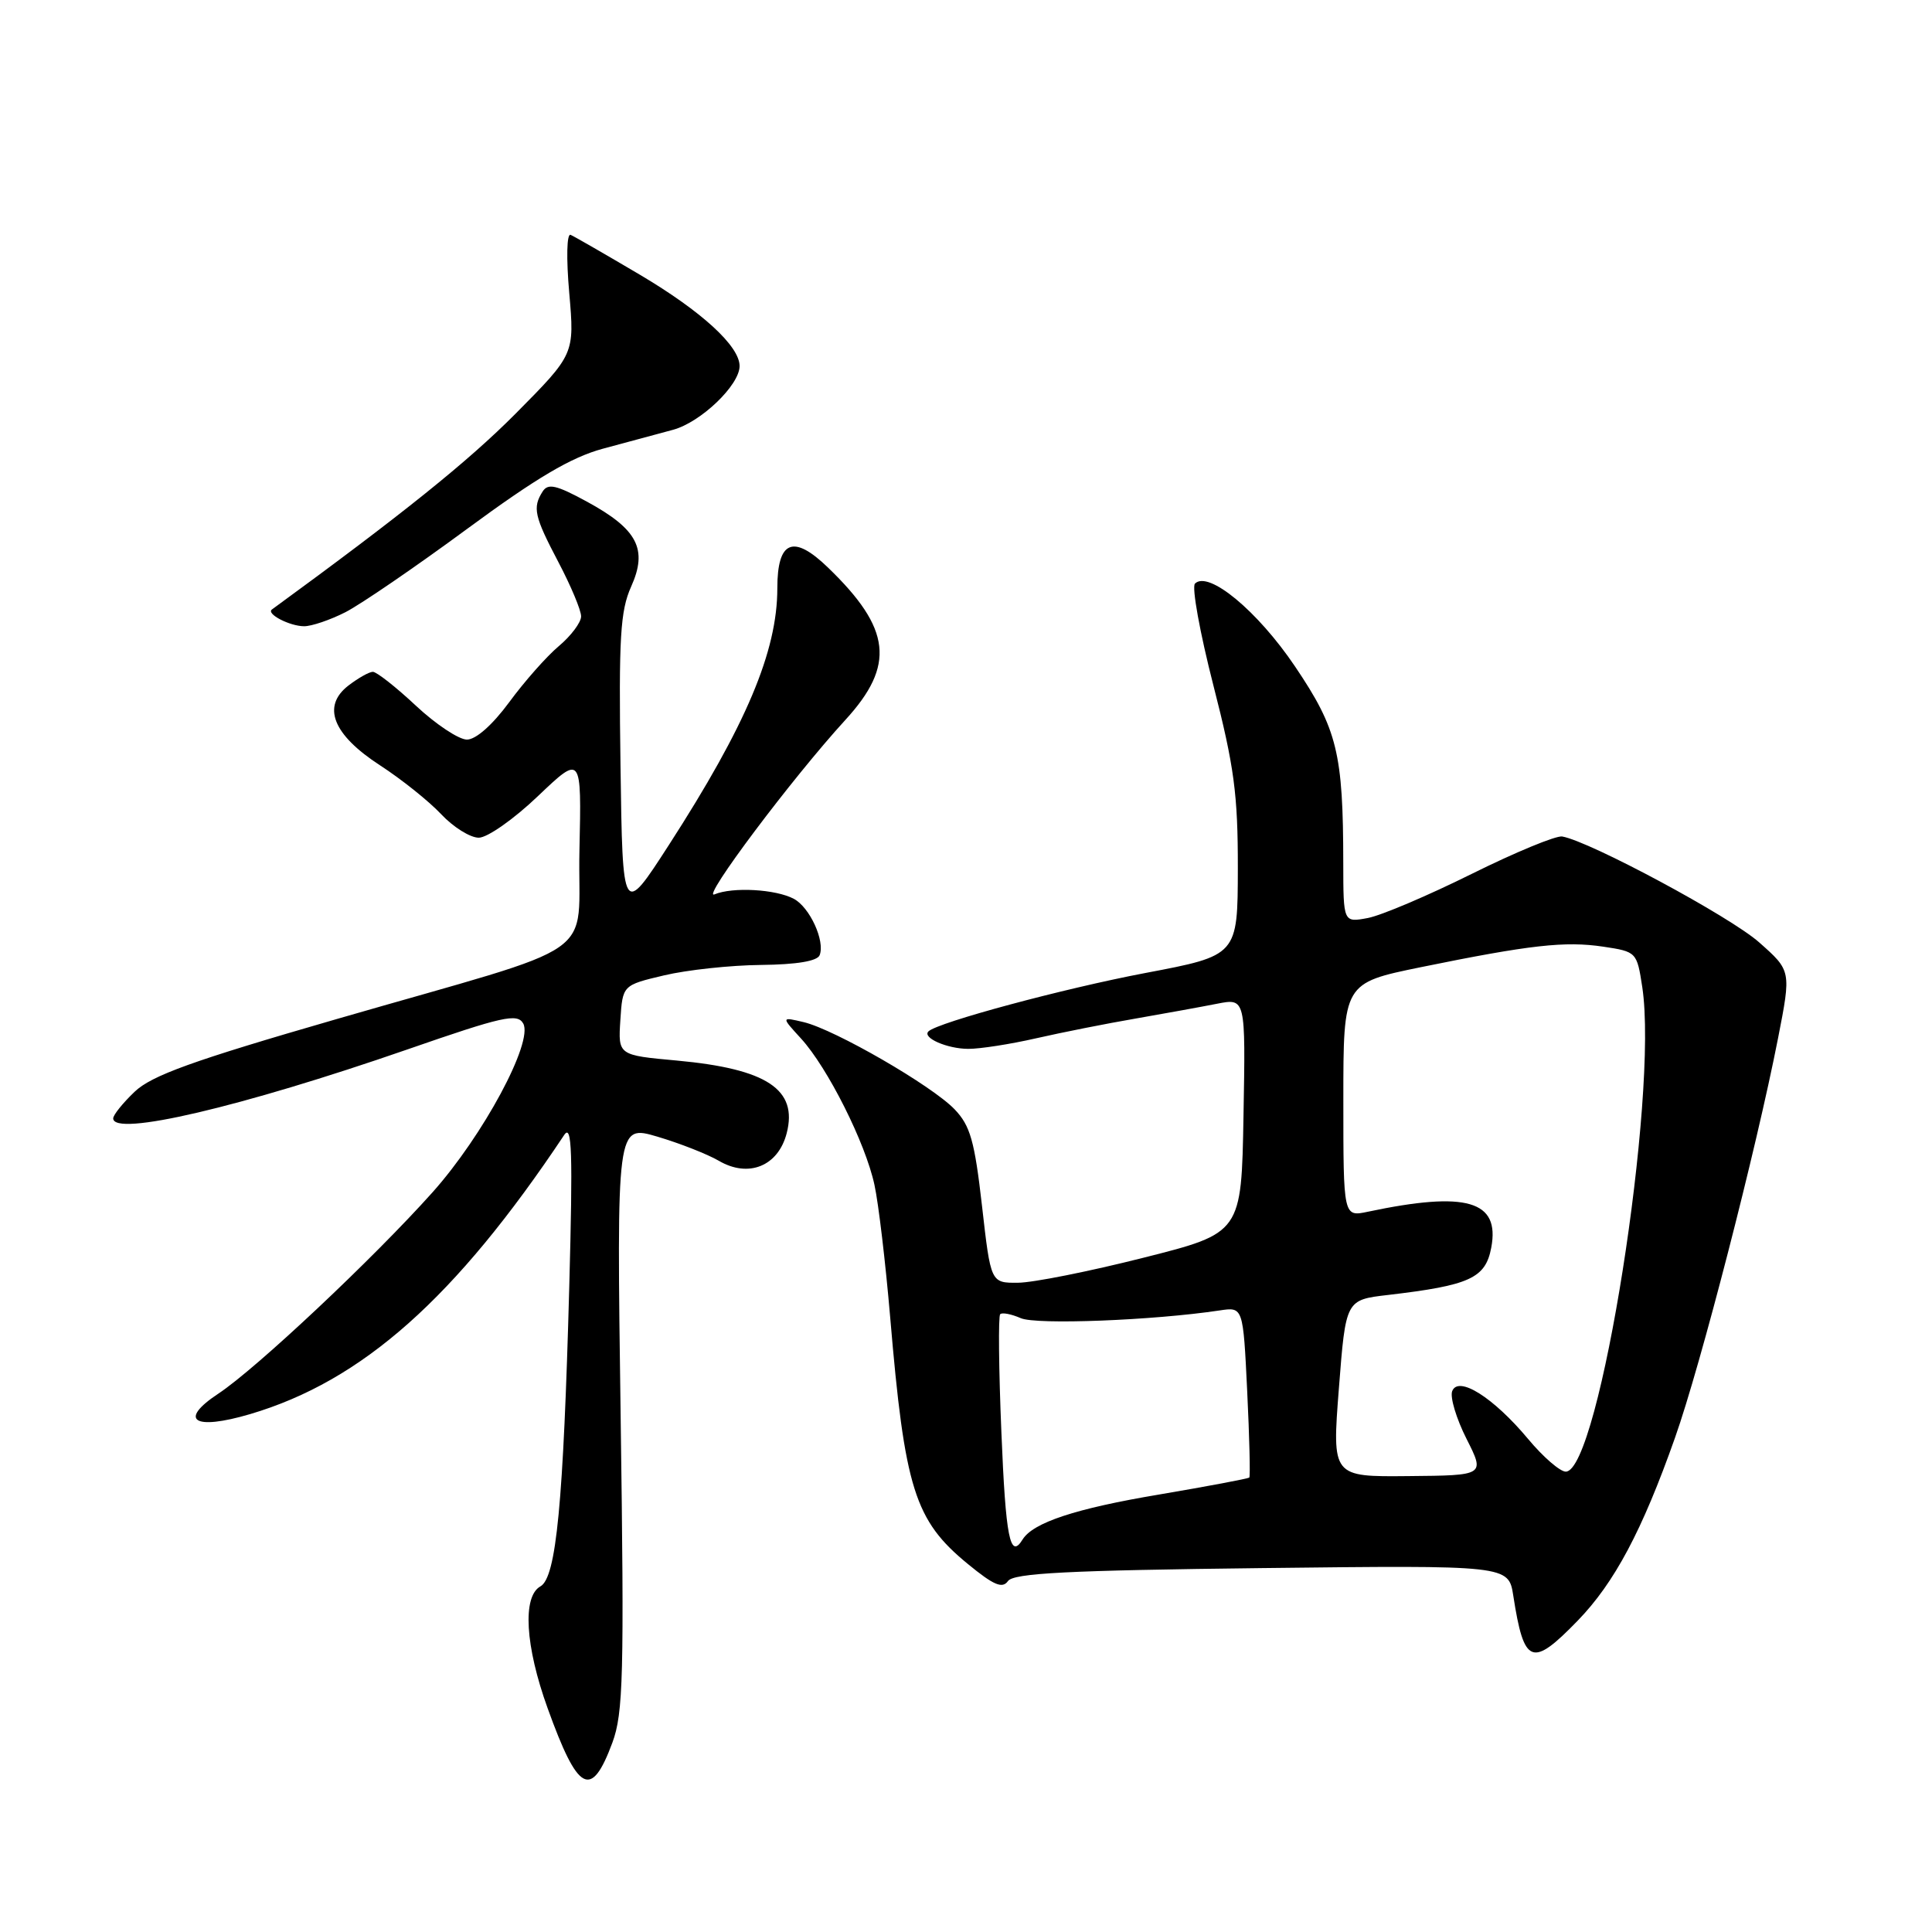 <?xml version="1.0" encoding="UTF-8" standalone="no"?>
<!DOCTYPE svg PUBLIC "-//W3C//DTD SVG 1.1//EN" "http://www.w3.org/Graphics/SVG/1.1/DTD/svg11.dtd" >
<svg xmlns="http://www.w3.org/2000/svg" xmlns:xlink="http://www.w3.org/1999/xlink" version="1.1" viewBox="0 0 256 256">
 <g >
 <path fill="currentColor"
d=" M 81.14 230.92 C 82.59 227.00 82.72 222.07 82.24 187.76 C 81.70 149.02 81.70 149.02 87.10 150.61 C 90.07 151.49 93.73 152.93 95.23 153.80 C 99.18 156.12 103.11 154.53 104.24 150.16 C 105.74 144.35 101.62 141.63 89.70 140.53 C 81.90 139.82 81.90 139.82 82.20 135.18 C 82.50 130.54 82.50 130.54 88.00 129.24 C 91.03 128.52 96.80 127.90 100.82 127.86 C 105.59 127.81 108.31 127.35 108.61 126.56 C 109.34 124.67 107.30 120.23 105.19 119.10 C 102.79 117.82 97.08 117.50 94.67 118.51 C 92.82 119.28 105.02 103.03 112.02 95.39 C 118.65 88.15 118.10 83.30 109.73 75.22 C 105.12 70.75 103.00 71.61 103.00 77.95 C 103.00 86.32 98.86 96.11 88.62 111.98 C 82.50 121.46 82.50 121.46 82.22 101.48 C 81.98 84.47 82.19 80.94 83.63 77.73 C 85.86 72.77 84.48 70.12 77.77 66.47 C 73.71 64.26 72.61 64.01 71.90 65.13 C 70.54 67.27 70.79 68.40 74.00 74.50 C 75.65 77.64 77.00 80.86 77.00 81.67 C 77.00 82.47 75.67 84.25 74.05 85.61 C 72.43 86.97 69.47 90.32 67.47 93.05 C 65.25 96.06 63.06 98.00 61.87 98.00 C 60.80 98.00 57.75 95.98 55.10 93.50 C 52.46 91.03 49.89 89.01 49.40 89.02 C 48.90 89.03 47.46 89.85 46.18 90.83 C 42.60 93.58 44.09 97.35 50.37 101.42 C 53.19 103.25 56.82 106.15 58.44 107.87 C 60.05 109.59 62.30 111.00 63.44 111.00 C 64.58 111.00 68.10 108.53 71.28 105.49 C 77.06 99.99 77.06 99.99 76.78 112.64 C 76.45 127.50 80.59 124.62 44.58 135.04 C 25.51 140.55 20.08 142.51 17.83 144.67 C 16.27 146.16 15.00 147.74 15.00 148.19 C 15.00 150.66 31.92 146.70 53.97 139.06 C 66.61 134.67 68.55 134.24 69.33 135.62 C 70.69 138.06 64.02 150.48 57.30 158.00 C 49.48 166.75 33.96 181.34 28.94 184.66 C 23.57 188.21 25.67 189.58 33.13 187.38 C 48.00 182.99 60.36 172.01 74.76 150.39 C 75.79 148.85 75.91 152.62 75.43 170.50 C 74.65 199.23 73.71 209.03 71.61 210.20 C 69.20 211.54 69.59 218.12 72.56 226.34 C 76.59 237.53 78.34 238.46 81.14 230.92 Z  M 209.05 214.75 C 213.92 209.73 217.60 202.82 221.95 190.50 C 225.34 180.92 232.70 152.37 235.60 137.57 C 237.35 128.63 237.35 128.63 233.10 124.87 C 229.26 121.46 210.68 111.48 207.00 110.84 C 206.18 110.70 200.78 112.93 195.00 115.80 C 189.22 118.67 183.04 121.30 181.25 121.64 C 178.00 122.25 178.00 122.25 177.99 114.38 C 177.98 99.78 177.20 96.61 171.60 88.31 C 166.63 80.94 160.12 75.55 158.34 77.33 C 157.89 77.77 158.99 83.84 160.78 90.82 C 163.54 101.58 164.03 105.25 164.02 115.05 C 164.00 126.61 164.00 126.61 151.75 128.93 C 140.86 131.00 124.30 135.46 123.03 136.66 C 122.15 137.50 125.49 138.97 128.29 138.98 C 129.83 138.99 133.88 138.36 137.29 137.58 C 140.71 136.80 146.65 135.62 150.50 134.96 C 154.35 134.29 159.20 133.41 161.27 133.00 C 165.05 132.26 165.05 132.26 164.77 147.82 C 164.50 163.38 164.50 163.38 151.50 166.66 C 144.35 168.47 136.88 169.96 134.89 169.97 C 131.28 170.00 131.28 170.00 130.12 159.78 C 129.14 151.19 128.57 149.16 126.49 146.99 C 123.48 143.85 110.63 136.43 106.50 135.44 C 103.50 134.73 103.50 134.73 106.14 137.61 C 109.68 141.49 114.68 151.45 115.87 157.00 C 116.41 159.47 117.34 167.35 117.95 174.50 C 119.88 197.29 121.19 201.46 128.25 207.24 C 131.67 210.05 132.82 210.54 133.56 209.50 C 134.30 208.45 141.49 208.08 167.20 207.78 C 199.89 207.40 199.89 207.40 200.52 211.45 C 201.94 220.60 202.98 221.01 209.05 214.75 Z  M 45.79 81.11 C 47.83 80.06 55.07 75.11 61.87 70.10 C 71.09 63.31 75.67 60.60 79.87 59.46 C 82.97 58.63 87.15 57.49 89.18 56.95 C 92.85 55.96 98.00 51.04 98.00 48.50 C 98.00 45.86 92.97 41.25 84.80 36.41 C 80.23 33.71 76.10 31.33 75.61 31.12 C 75.10 30.90 75.02 34.18 75.43 38.84 C 76.13 46.93 76.13 46.93 68.32 54.81 C 62.02 61.15 53.32 68.14 36.03 80.76 C 35.24 81.34 38.38 82.97 40.29 82.98 C 41.27 82.99 43.75 82.15 45.79 81.11 Z  M 132.69 189.80 C 132.34 181.44 132.27 174.39 132.53 174.14 C 132.78 173.88 134.01 174.12 135.25 174.66 C 137.30 175.57 152.82 174.96 161.61 173.64 C 164.72 173.17 164.72 173.17 165.26 184.34 C 165.56 190.48 165.68 195.63 165.54 195.78 C 165.39 195.93 160.02 196.94 153.60 198.03 C 142.51 199.89 136.89 201.75 135.50 203.99 C 133.84 206.69 133.26 203.80 132.69 189.80 Z  M 177.41 183.96 C 178.32 172.24 178.32 172.24 183.91 171.59 C 194.76 170.32 196.84 169.37 197.60 165.31 C 198.77 159.09 194.33 157.80 181.25 160.56 C 178.00 161.25 178.00 161.25 178.00 145.76 C 178.00 130.26 178.00 130.26 188.25 128.16 C 202.75 125.20 207.38 124.68 212.45 125.44 C 216.85 126.10 216.90 126.16 217.61 130.80 C 219.78 145.16 211.92 195.00 207.47 195.00 C 206.72 195.00 204.47 193.06 202.49 190.68 C 197.87 185.15 193.23 182.23 192.42 184.34 C 192.12 185.14 192.97 187.98 194.32 190.65 C 196.77 195.50 196.77 195.50 186.63 195.59 C 176.50 195.69 176.50 195.69 177.41 183.96 Z "/>
</g>
</svg>